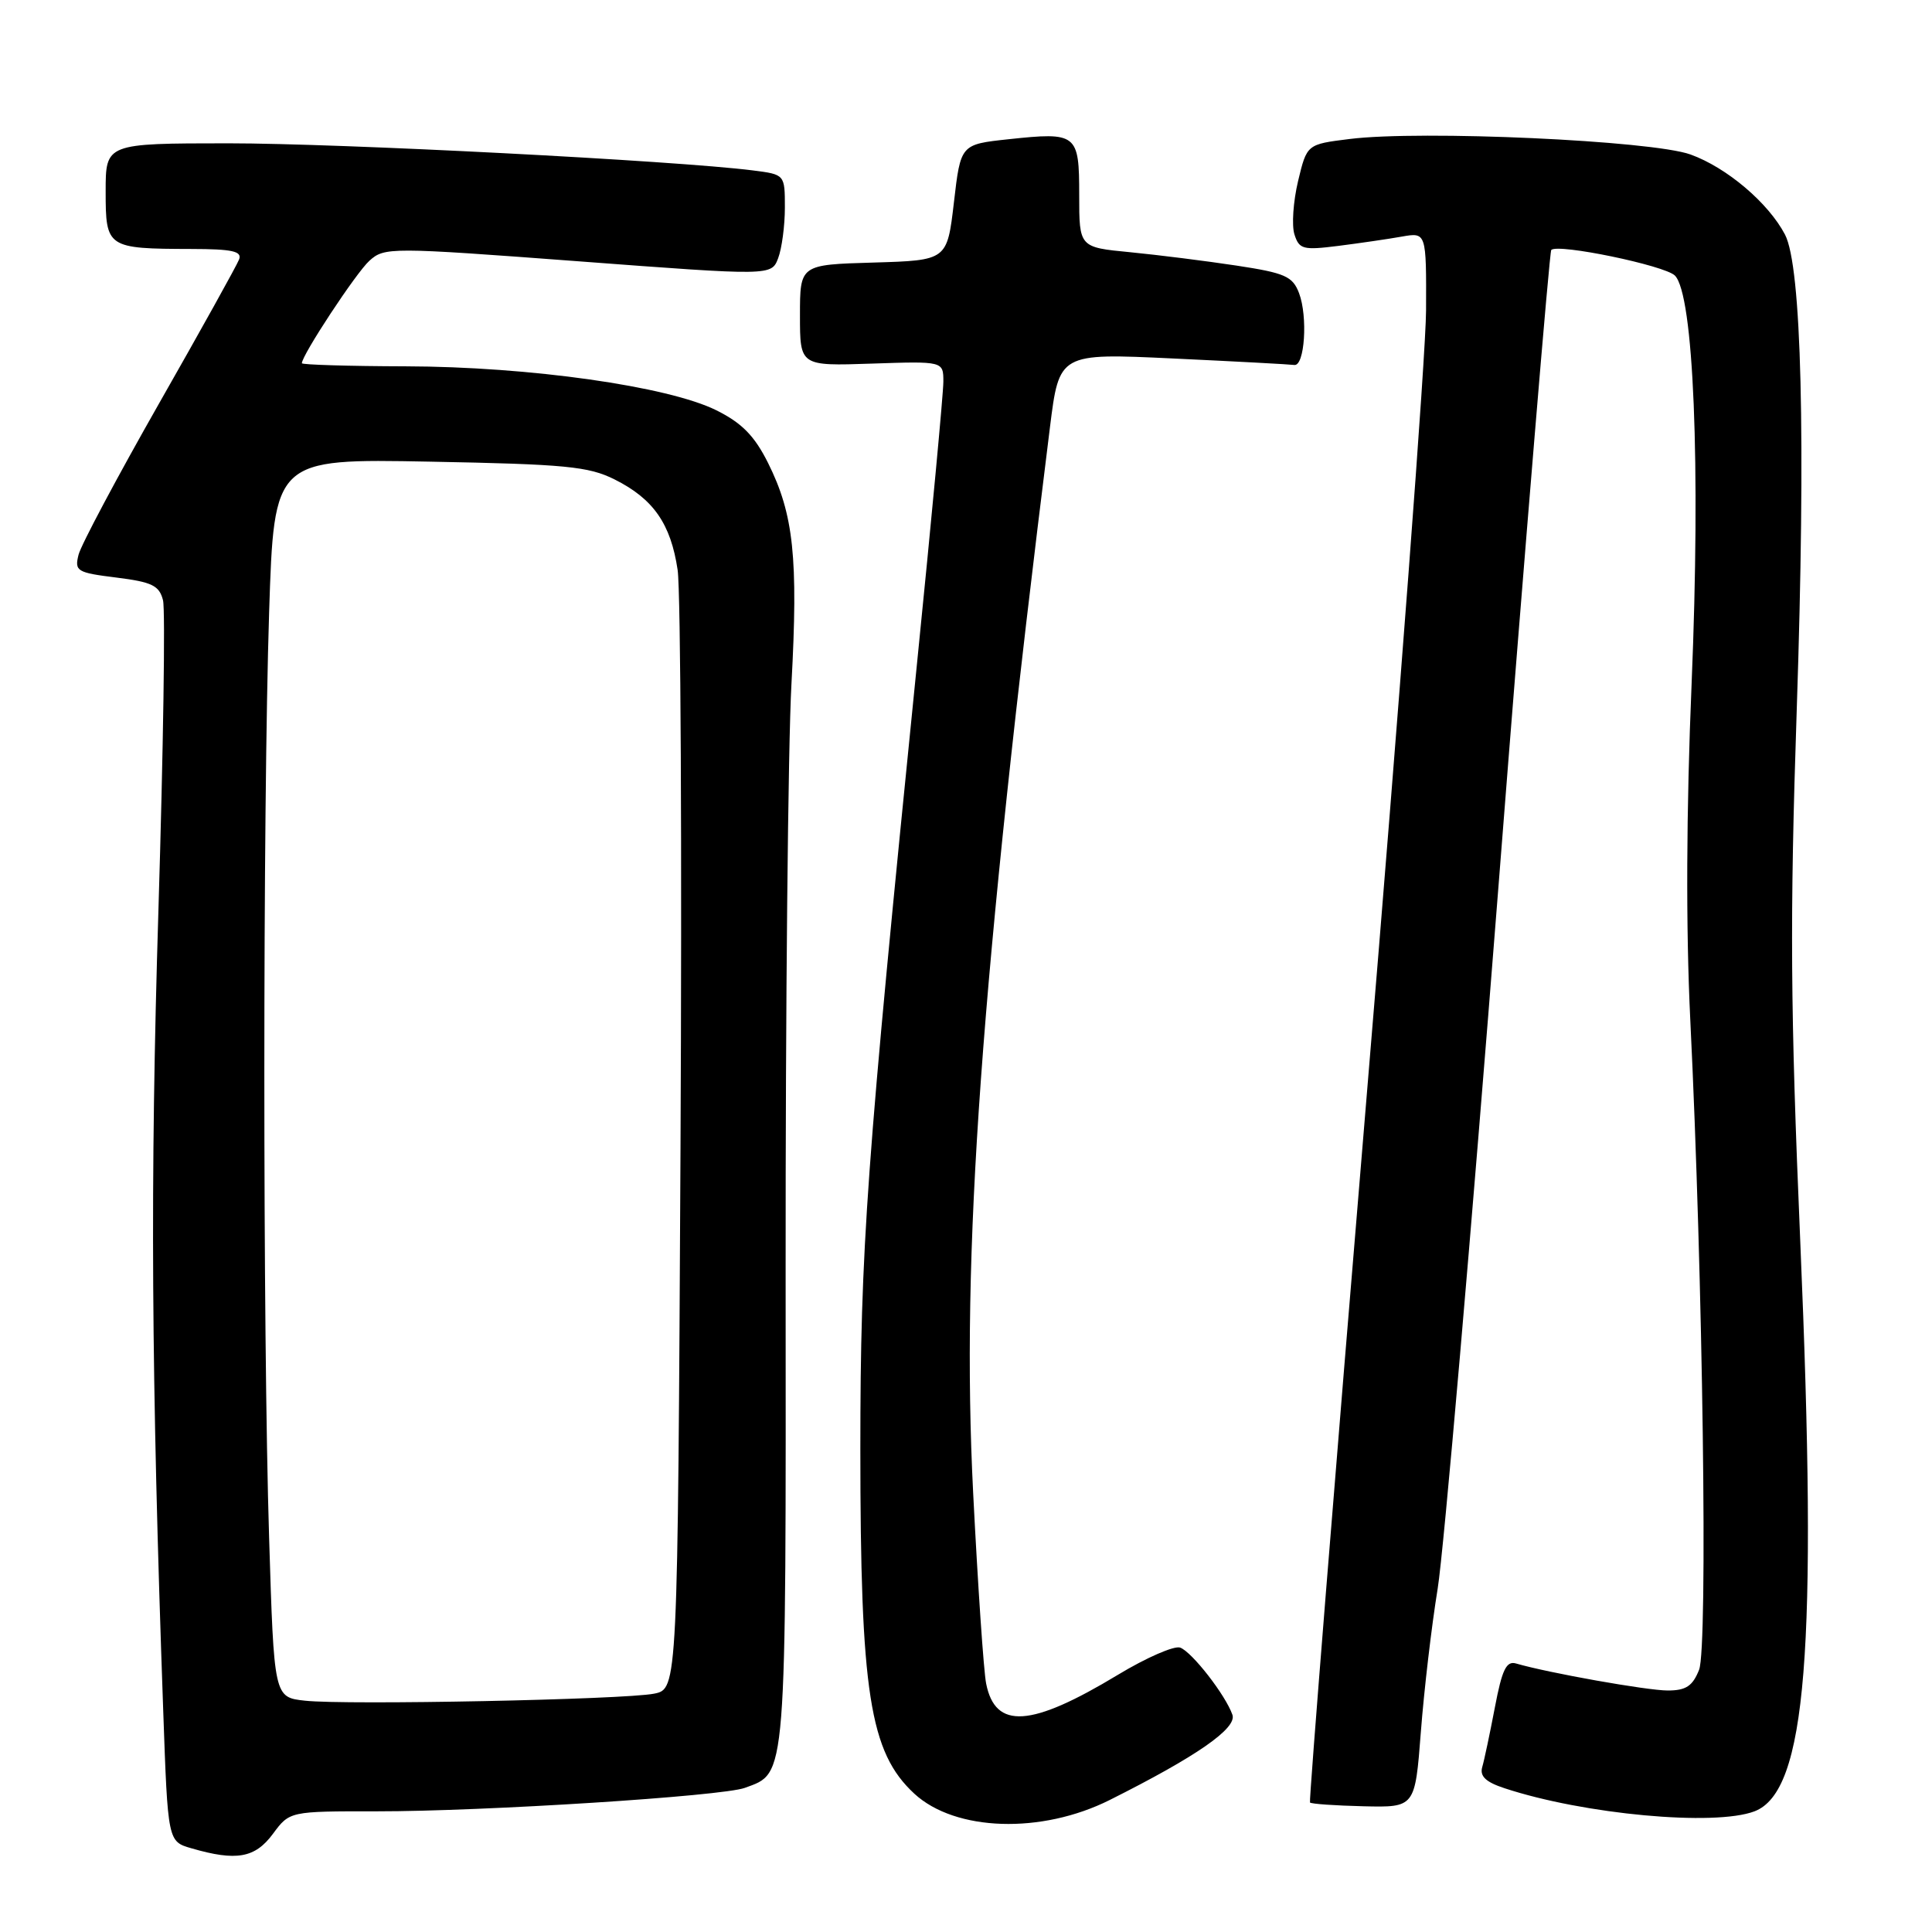 <?xml version="1.0" encoding="UTF-8" standalone="no"?>
<!DOCTYPE svg PUBLIC "-//W3C//DTD SVG 1.1//EN" "http://www.w3.org/Graphics/SVG/1.1/DTD/svg11.dtd" >
<svg xmlns="http://www.w3.org/2000/svg" xmlns:xlink="http://www.w3.org/1999/xlink" version="1.1" viewBox="0 0 256 256">
 <g >
 <path fill="currentColor"
d=" M 36.16 243.00 C 38.38 240.00 38.38 240.00 49.94 240.01 C 64.11 240.02 95.69 238.01 98.70 236.90 C 104.28 234.84 104.14 236.57 104.10 168.32 C 104.08 133.77 104.42 98.82 104.87 90.66 C 105.78 73.91 105.17 68.16 101.77 61.34 C 99.98 57.76 98.31 56.05 94.93 54.37 C 88.55 51.19 70.17 48.58 53.75 48.54 C 46.19 48.52 40.00 48.33 40.00 48.13 C 40.00 47.06 47.19 36.13 48.95 34.55 C 50.94 32.75 51.68 32.75 76.61 34.62 C 102.22 36.55 102.22 36.55 103.11 34.21 C 103.60 32.92 104.00 29.90 104.00 27.50 C 104.00 23.12 104.00 23.12 99.75 22.58 C 89.48 21.28 45.07 18.99 30.25 18.99 C 14.00 19.00 14.00 19.00 14.00 25.38 C 14.00 32.84 14.18 32.96 25.36 32.99 C 30.78 33.00 32.10 33.29 31.68 34.38 C 31.39 35.14 26.62 43.73 21.07 53.47 C 15.53 63.21 10.73 72.22 10.41 73.50 C 9.86 75.68 10.19 75.88 15.42 76.53 C 20.15 77.12 21.11 77.59 21.60 79.54 C 21.92 80.82 21.64 99.33 20.99 120.68 C 19.89 156.51 20.04 182.08 21.63 226.75 C 22.24 244.01 22.24 244.01 25.37 244.91 C 31.32 246.64 33.79 246.20 36.16 243.00 Z  M 147.06 238.50 C 158.57 232.73 163.94 229.00 163.30 227.21 C 162.39 224.61 157.97 218.92 156.39 218.32 C 155.62 218.02 151.90 219.64 148.13 221.92 C 136.61 228.88 131.89 229.20 130.67 223.09 C 130.34 221.45 129.57 210.09 128.95 197.85 C 127.34 166.05 129.90 130.61 139.12 56.65 C 140.35 46.79 140.35 46.79 155.42 47.50 C 163.72 47.89 170.95 48.28 171.50 48.36 C 172.88 48.55 173.31 41.95 172.13 38.84 C 171.28 36.61 170.28 36.17 163.83 35.19 C 159.80 34.58 153.46 33.78 149.75 33.42 C 143.00 32.77 143.00 32.77 143.00 25.85 C 143.00 17.70 142.72 17.48 133.63 18.45 C 127.29 19.13 127.29 19.13 126.40 26.81 C 125.50 34.50 125.50 34.50 115.75 34.79 C 106.00 35.07 106.00 35.07 106.00 41.79 C 106.00 48.50 106.00 48.50 115.50 48.18 C 125.00 47.86 125.00 47.86 125.00 50.58 C 125.00 52.08 123.43 68.87 121.51 87.90 C 114.76 154.90 114.01 165.27 114.00 191.92 C 114.00 224.32 115.23 232.19 121.15 237.67 C 126.58 242.68 137.99 243.05 147.06 238.50 Z  M 232.48 240.01 C 239.36 237.39 240.86 218.72 238.55 164.65 C 237.23 133.64 237.15 121.82 238.08 93.96 C 239.28 57.92 238.72 35.28 236.52 31.08 C 234.31 26.87 228.80 22.20 224.00 20.47 C 218.86 18.62 188.29 17.23 178.81 18.42 C 173.17 19.12 173.17 19.12 172.00 24.00 C 171.36 26.69 171.14 29.86 171.52 31.06 C 172.15 33.04 172.66 33.17 177.35 32.58 C 180.18 32.22 183.96 31.67 185.75 31.35 C 189.00 30.78 189.00 30.78 188.96 41.14 C 188.94 46.84 185.41 93.57 181.11 145.00 C 176.82 196.43 173.43 238.65 173.58 238.84 C 173.73 239.03 176.92 239.25 180.67 239.34 C 187.50 239.50 187.50 239.50 188.27 229.50 C 188.69 224.00 189.69 215.45 190.50 210.50 C 191.30 205.55 194.93 163.71 198.55 117.52 C 202.17 71.32 205.32 33.34 205.55 33.12 C 206.43 32.24 220.57 35.17 221.93 36.51 C 224.42 38.99 225.35 61.57 224.15 90.50 C 223.44 107.44 223.38 122.98 223.97 135.10 C 225.65 169.42 226.31 218.28 225.14 221.25 C 224.28 223.42 223.40 224.00 220.98 224.00 C 218.26 224.00 205.15 221.67 200.88 220.42 C 199.60 220.05 199.03 221.23 198.08 226.23 C 197.42 229.68 196.67 233.25 196.40 234.16 C 196.06 235.36 196.88 236.14 199.36 236.95 C 209.87 240.42 227.19 242.02 232.48 240.01 Z  M 40.41 225.35 C 36.31 224.90 36.31 224.90 35.66 203.79 C 34.81 176.62 34.82 107.36 35.66 81.14 C 36.32 60.78 36.32 60.78 56.91 61.17 C 74.92 61.51 77.99 61.80 81.44 63.53 C 86.58 66.10 88.88 69.41 89.79 75.52 C 90.20 78.26 90.37 112.74 90.17 152.14 C 89.80 223.79 89.80 223.79 86.67 224.42 C 82.71 225.21 45.87 225.95 40.41 225.35 Z "/>
</g>
</svg>